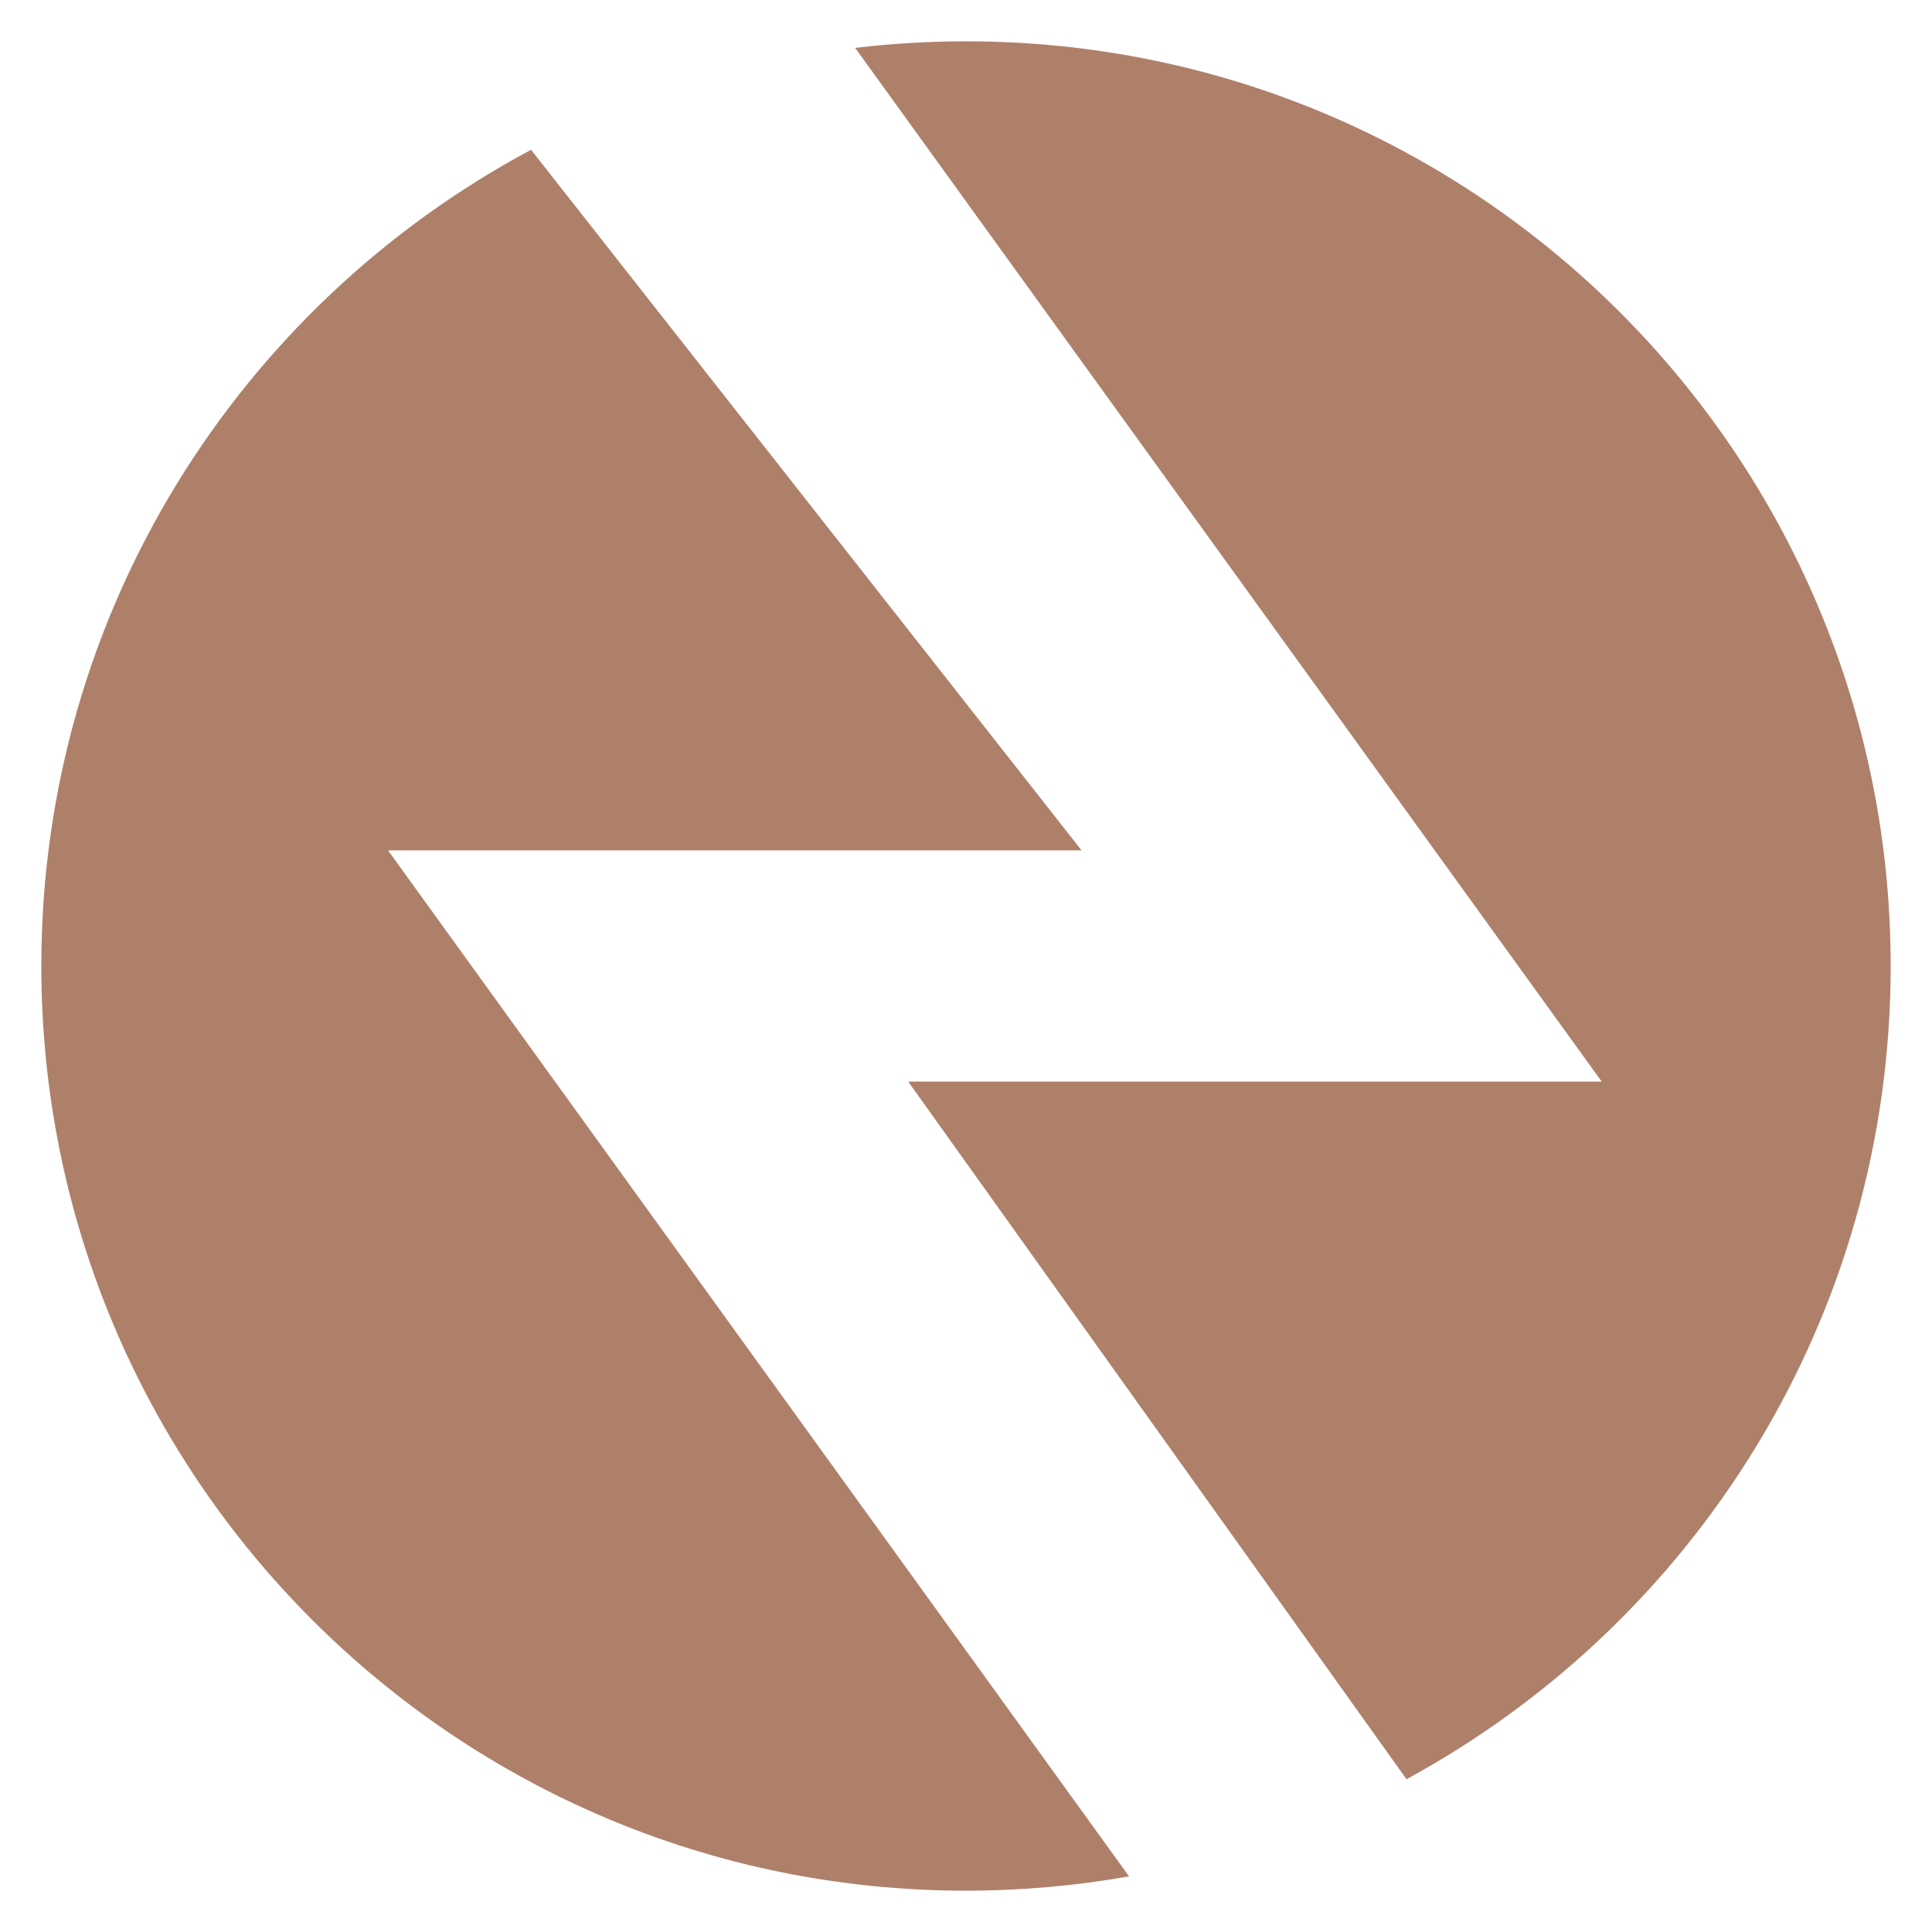 <svg width="187" height="187" viewBox="0 0 187 187" fill="none" xmlns="http://www.w3.org/2000/svg">
<g filter="url(#filter0_d)">
<path fill-rule="evenodd" clip-rule="evenodd" d="M136.137 168.211C164.05 153.059 183 123.492 183 89.5C183 40.071 142.929 0 93.5 0C89.87 0 86.289 0.216 82.772 0.636L155.031 100.688H87.906L136.137 168.211ZM109.28 177.613C104.157 178.525 98.884 179 93.5 179C44.071 179 4 138.929 4 89.5C4 55.288 23.196 25.56 51.404 10.498L104.688 78.312H37.562L109.28 177.613Z" fill="#AE806A"/>
</g>
<defs>
<filter id="filter0_d" x="0" y="0" width="187" height="187" filterUnits="userSpaceOnUse" color-interpolation-filters="sRGB">
<feFlood flood-opacity="0" result="BackgroundImageFix"/>
<feColorMatrix in="SourceAlpha" type="matrix" values="0 0 0 0 0 0 0 0 0 0 0 0 0 0 0 0 0 0 127 0"/>
<feOffset dy="4"/>
<feGaussianBlur stdDeviation="2"/>
<feColorMatrix type="matrix" values="0 0 0 0 0 0 0 0 0 0 0 0 0 0 0 0 0 0 0.25 0"/>
<feBlend mode="normal" in2="BackgroundImageFix" result="effect1_dropShadow"/>
<feBlend mode="normal" in="SourceGraphic" in2="effect1_dropShadow" result="shape"/>
</filter>
</defs>
</svg>
